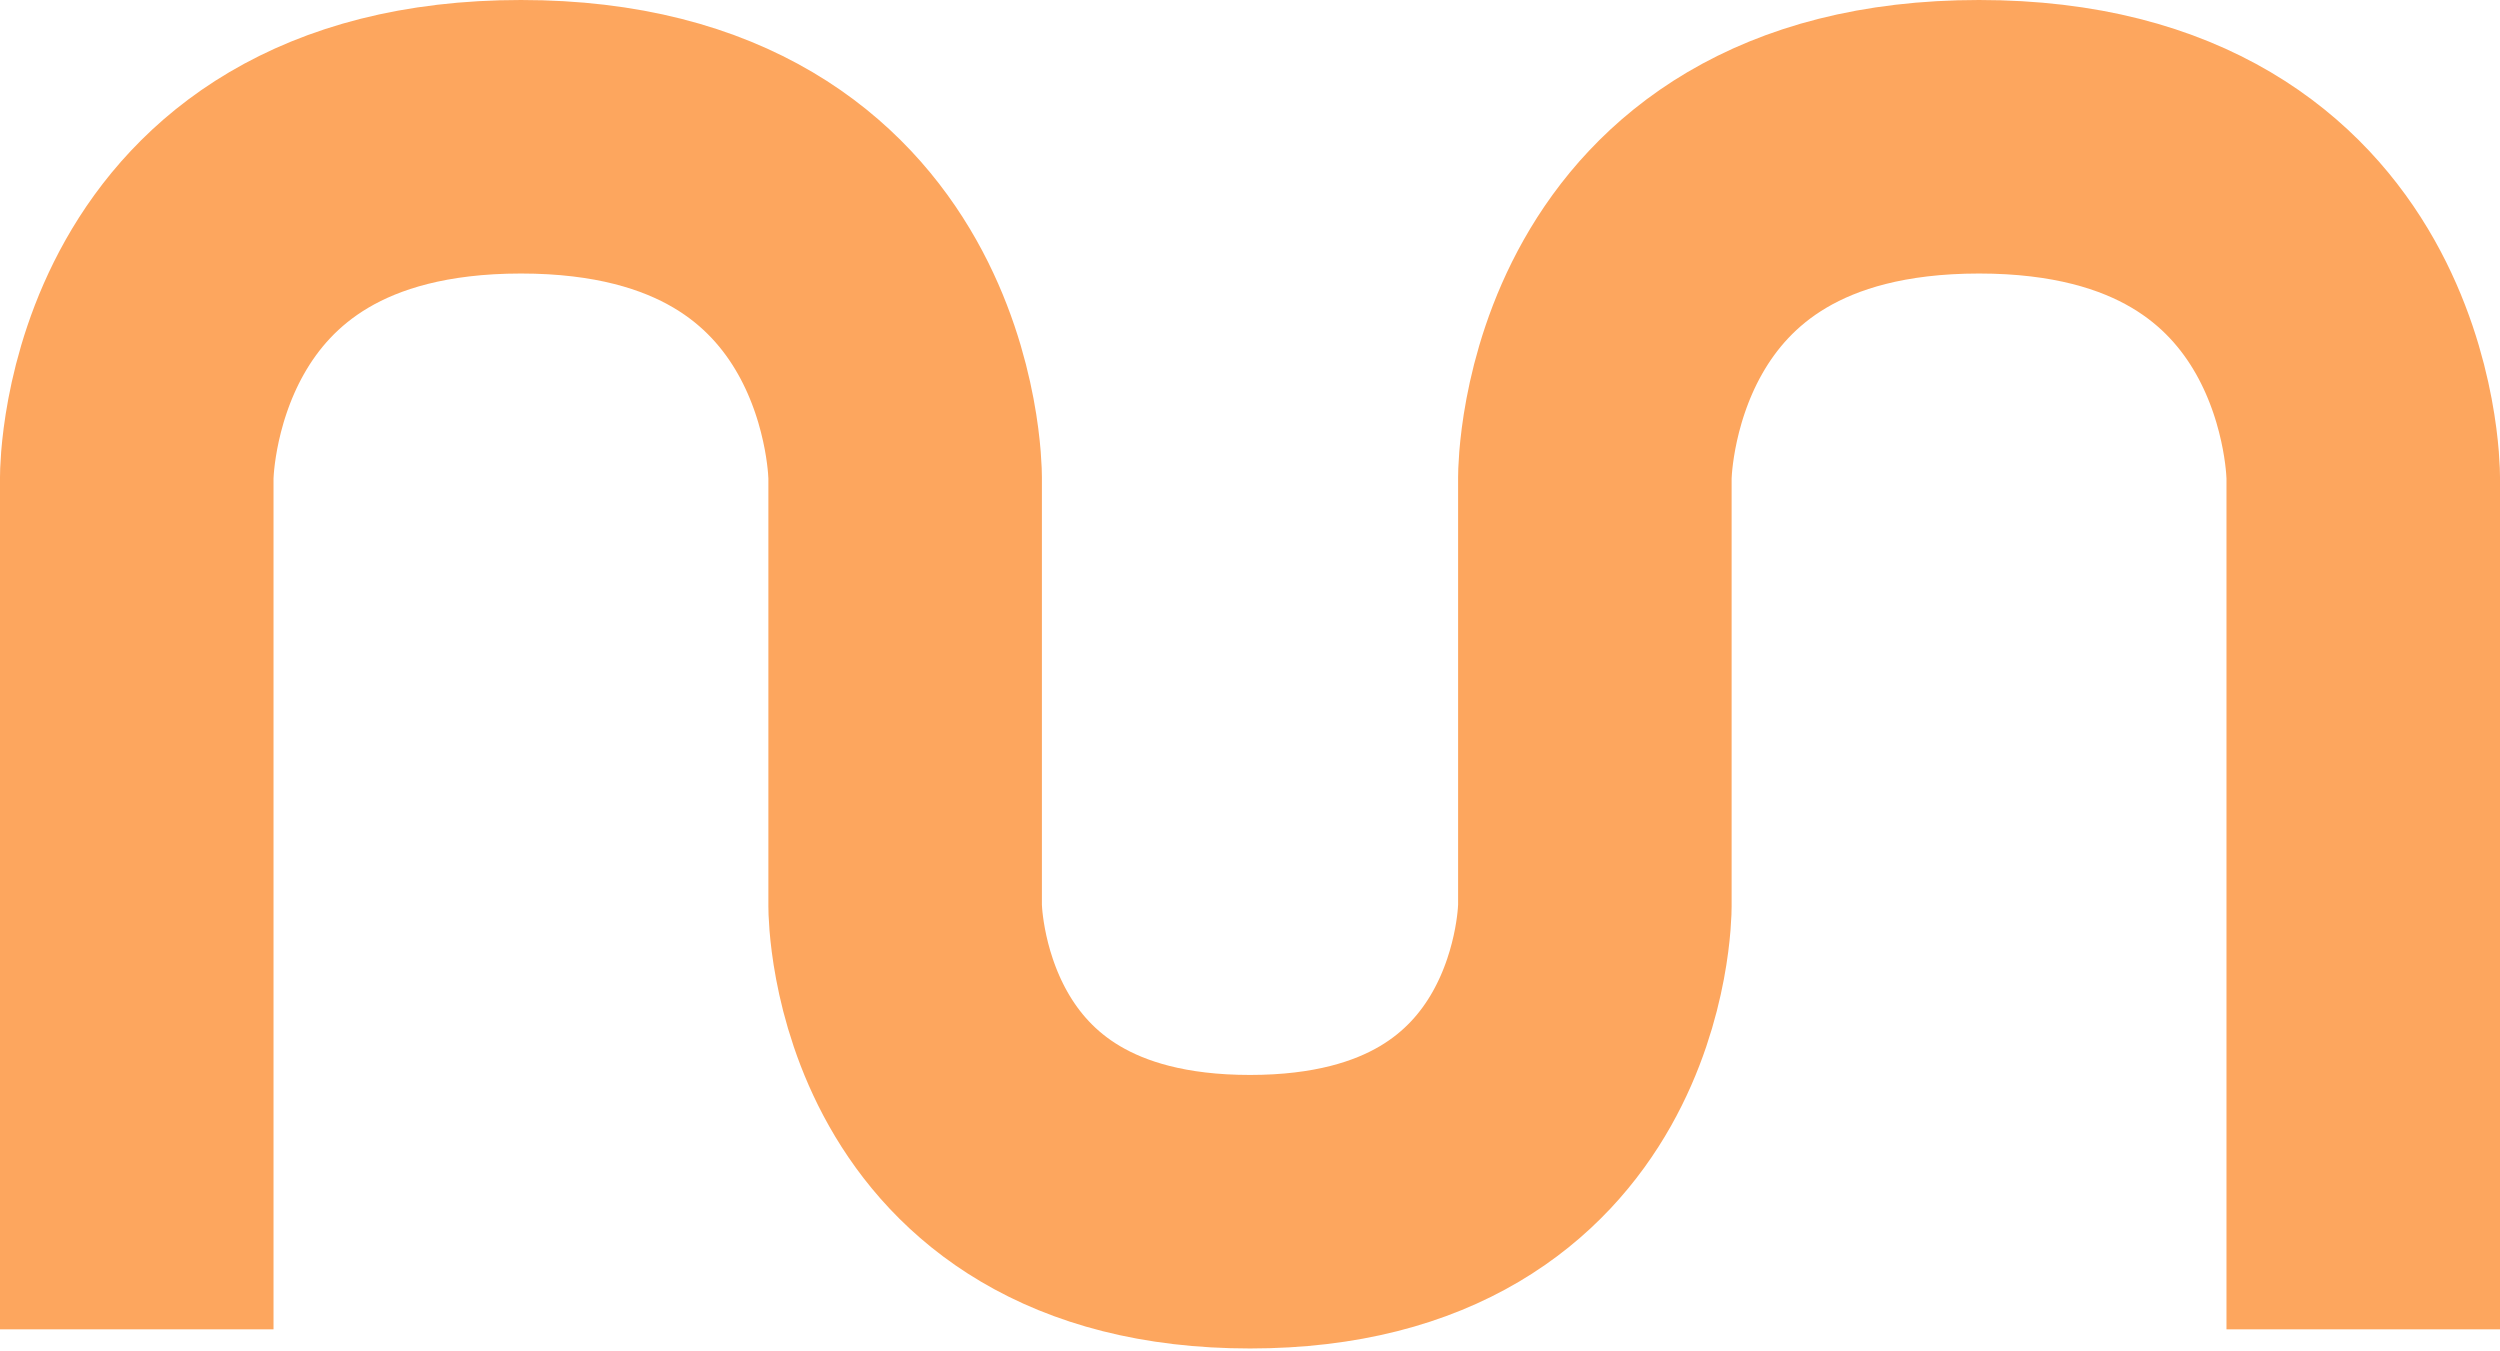<svg width="457" height="247" viewBox="0 0 457 247" fill="none" xmlns="http://www.w3.org/2000/svg">
<path d="M25 243V87.216C25 87.216 25 25 95.23 25C165.459 25 165.459 87.216 165.459 87.216V165.653C165.459 165.653 165.459 221.5 228.5 221.5C291.541 221.5 291.541 165.653 291.541 165.653V87.216C291.541 87.216 291.541 25 361.77 25C432 25 432 87.216 432 87.216V243" stroke="#FDA65E" stroke-width="50"/>
</svg>
